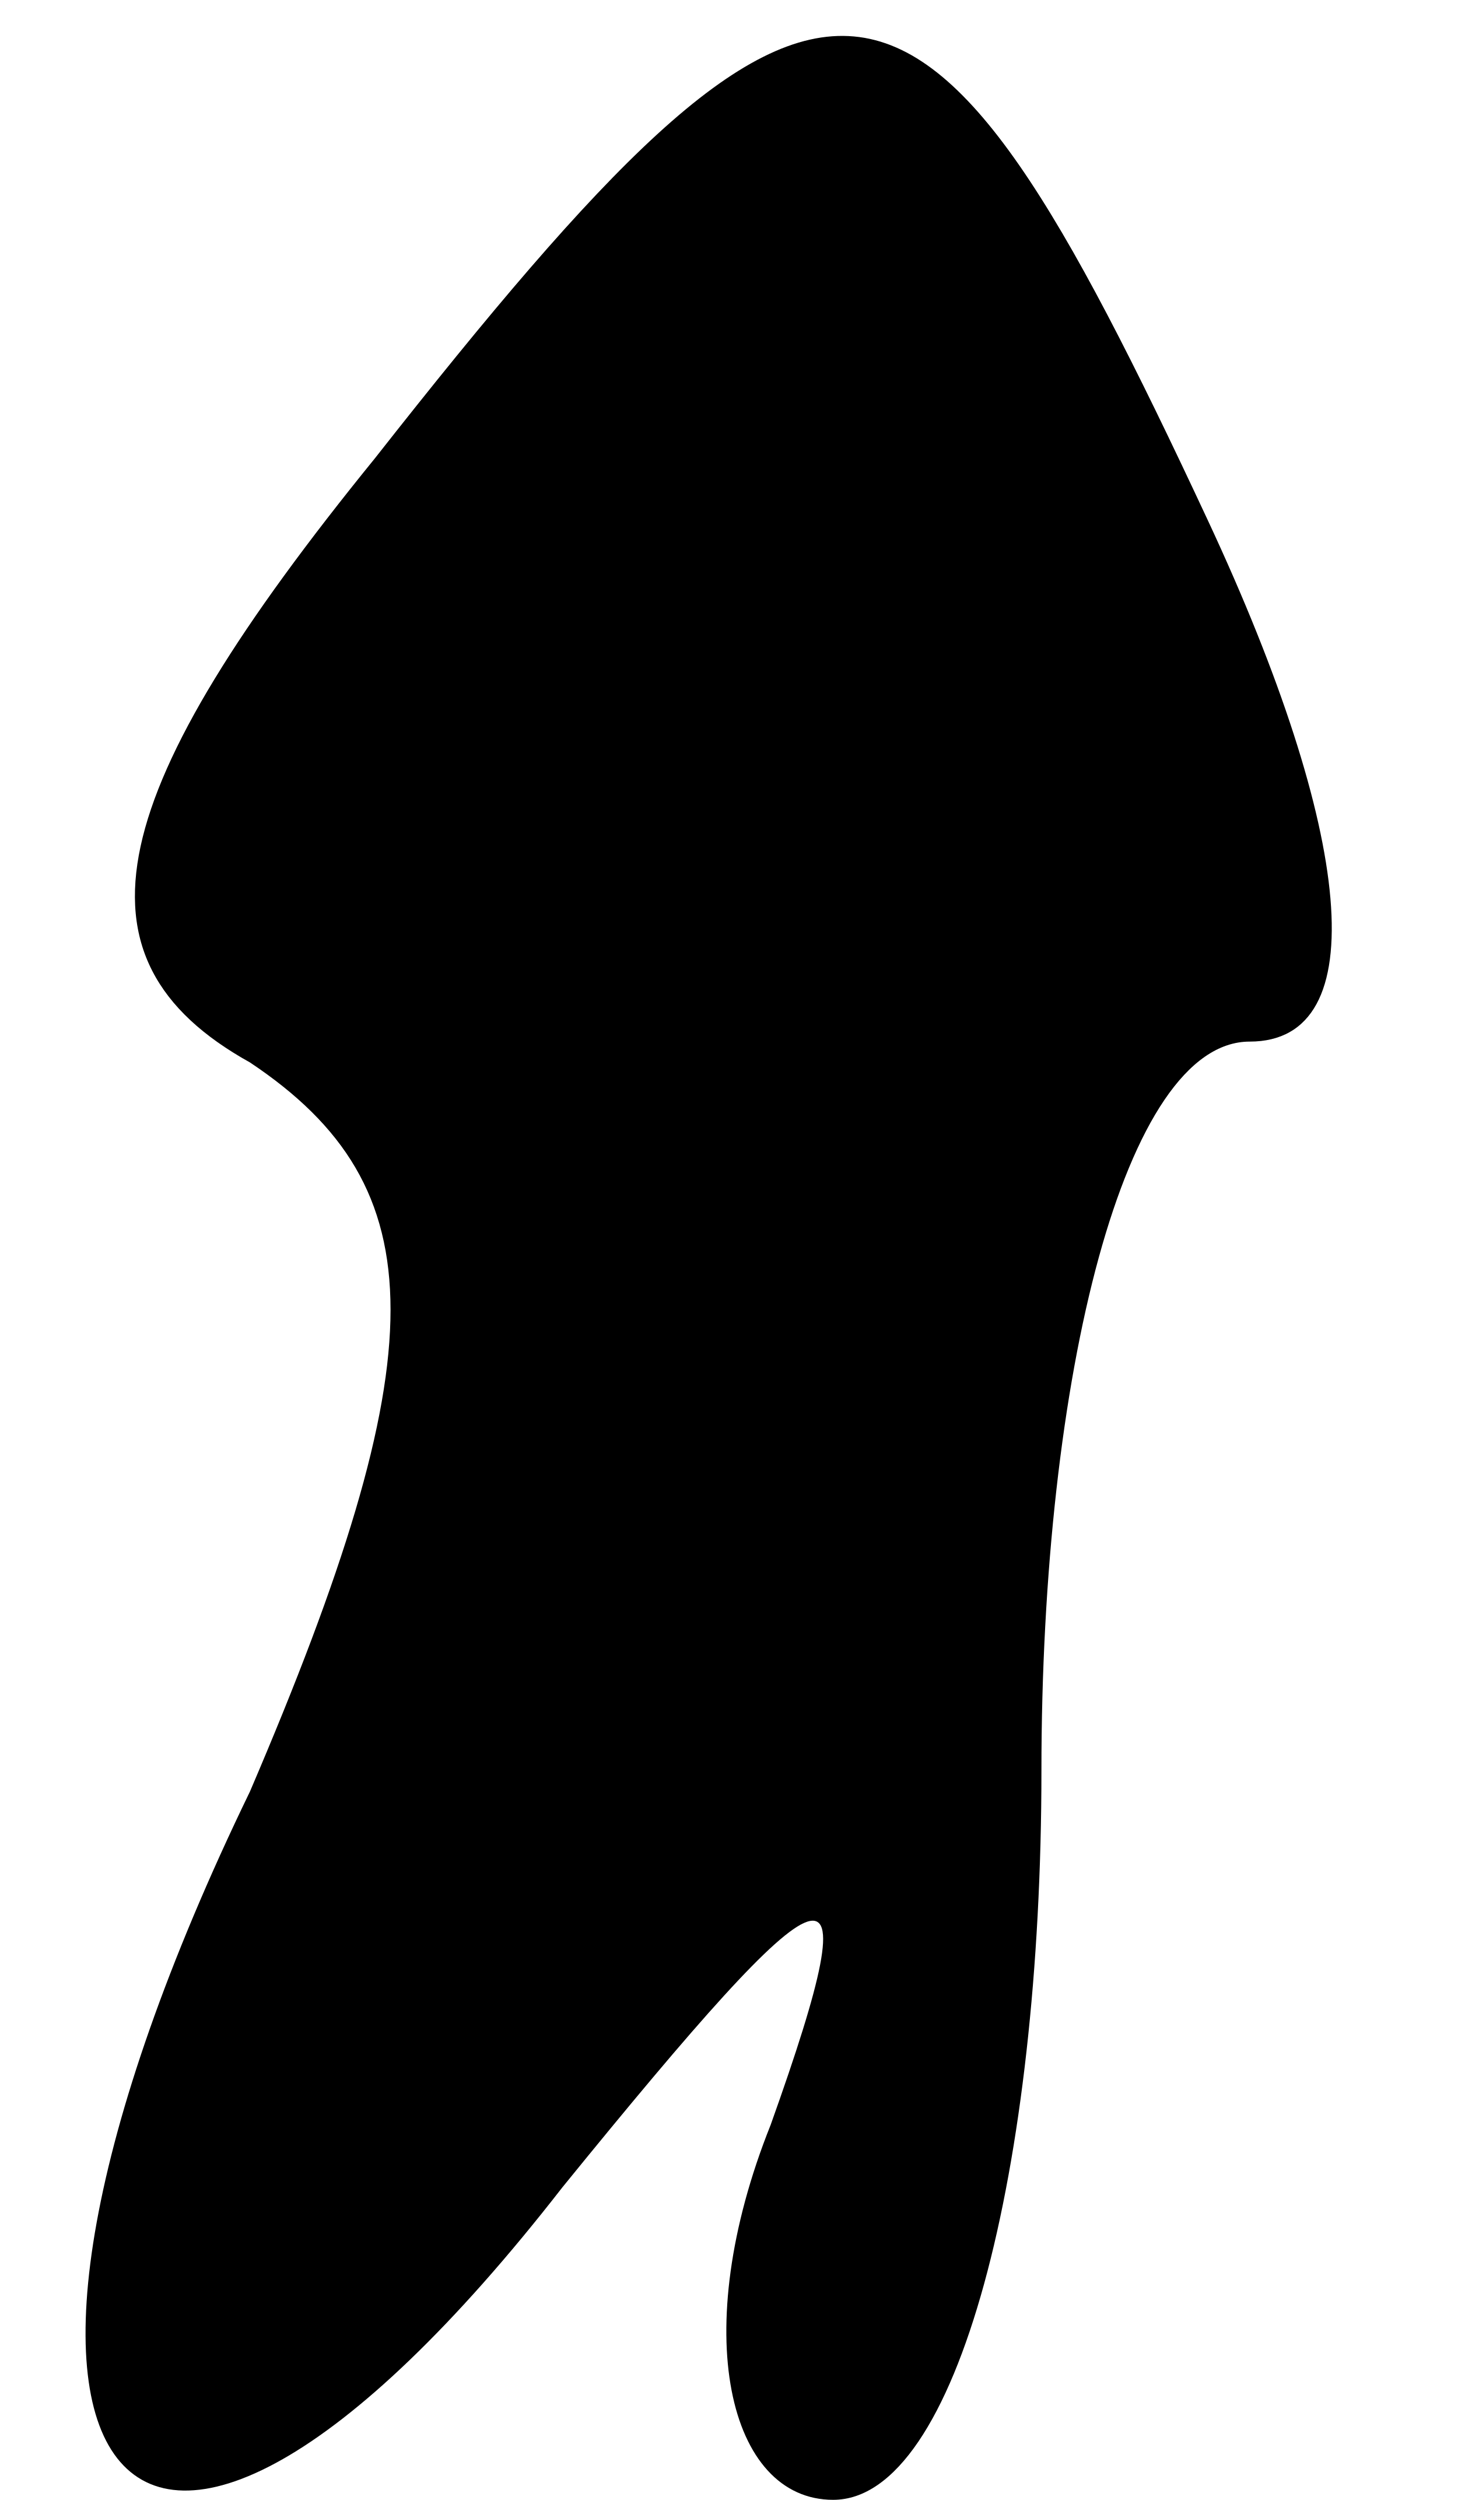 <?xml version="1.0" standalone="no"?>
<!DOCTYPE svg PUBLIC "-//W3C//DTD SVG 20010904//EN"
 "http://www.w3.org/TR/2001/REC-SVG-20010904/DTD/svg10.dtd">
<svg version="1.0" xmlns="http://www.w3.org/2000/svg"
 width="7pt" height="12pt" viewBox="0 0 7 12"
 preserveAspectRatio="xMidYMid meet">
<g transform="translate(0,12) scale(0.1,-0.1)"
fill="#000000" stroke="none">
<path fill="#000000" stroke="none" d="M18 98 c-13 -16 -15 -24 -6 -29 9 -6 9
-14 0 -35 -16 -33 -6 -46 15 -19 13 16 15 17 10 3 -4 -10 -2 -18 3 -18 6 0 10
16 10 35 0 19 4 35 10 35 6 0 5 10 -2 25 -14 30 -18 31 -40 3z"/>
</g>
</svg>
